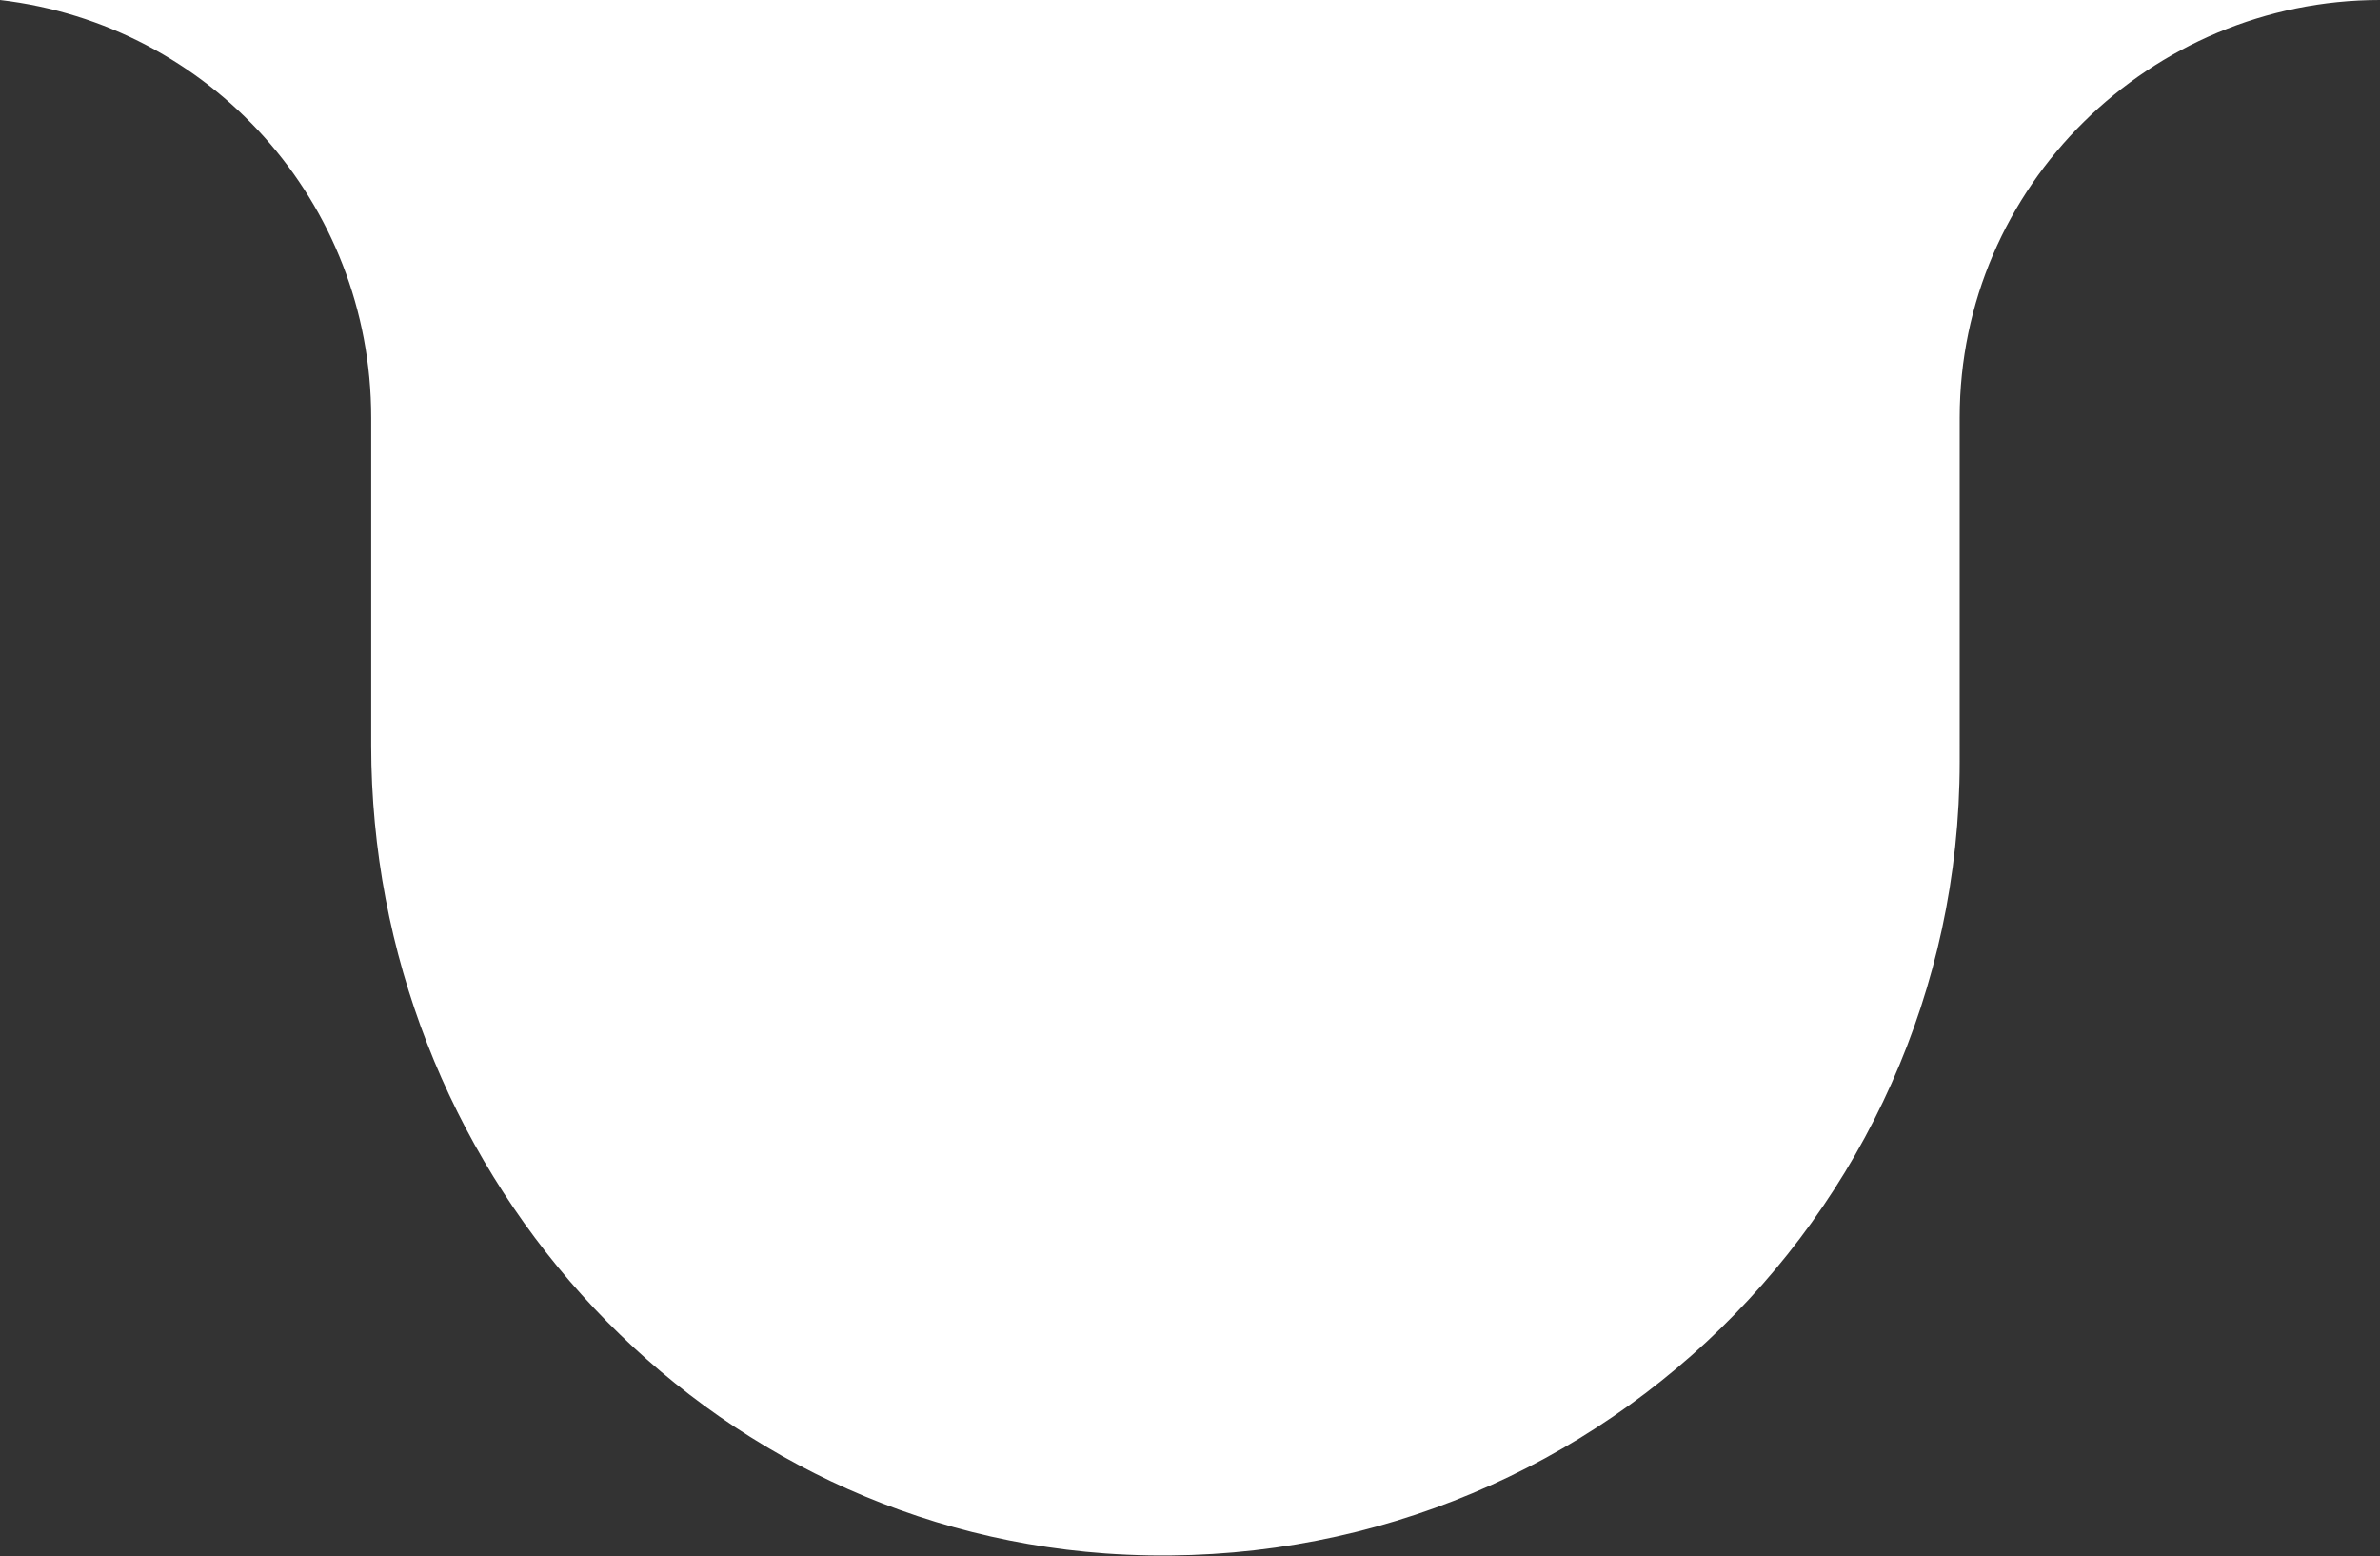 <?xml version="1.0" encoding="utf-8"?>
<!-- Generator: Adobe Illustrator 24.1.2, SVG Export Plug-In . SVG Version: 6.00 Build 0)  -->
<svg version="1.1" id="Capa_16" xmlns="http://www.w3.org/2000/svg" xmlns:xlink="http://www.w3.org/1999/xlink" x="0px" y="0px"
	 viewBox="0 0 87.2 57" style="enable-background:new 0 0 87.2 57;" xml:space="preserve">
<rect x="0" y="0" width="87.2" height="57" fill="#333333" stroke="none"/>
<style type="text/css">
	.st0{fill:#FFFFFF;}
</style>
<path class="st0" d="M13.6,15.3v12c0,15.3,11.6,28.5,26.9,29.6c17,1.2,31.3-12.2,31.3-29V15.3C71.8,6.8,78.8,0,87.2,0H0
	C7.7,0.9,13.6,7.4,13.6,15.3z"/>
</svg>
